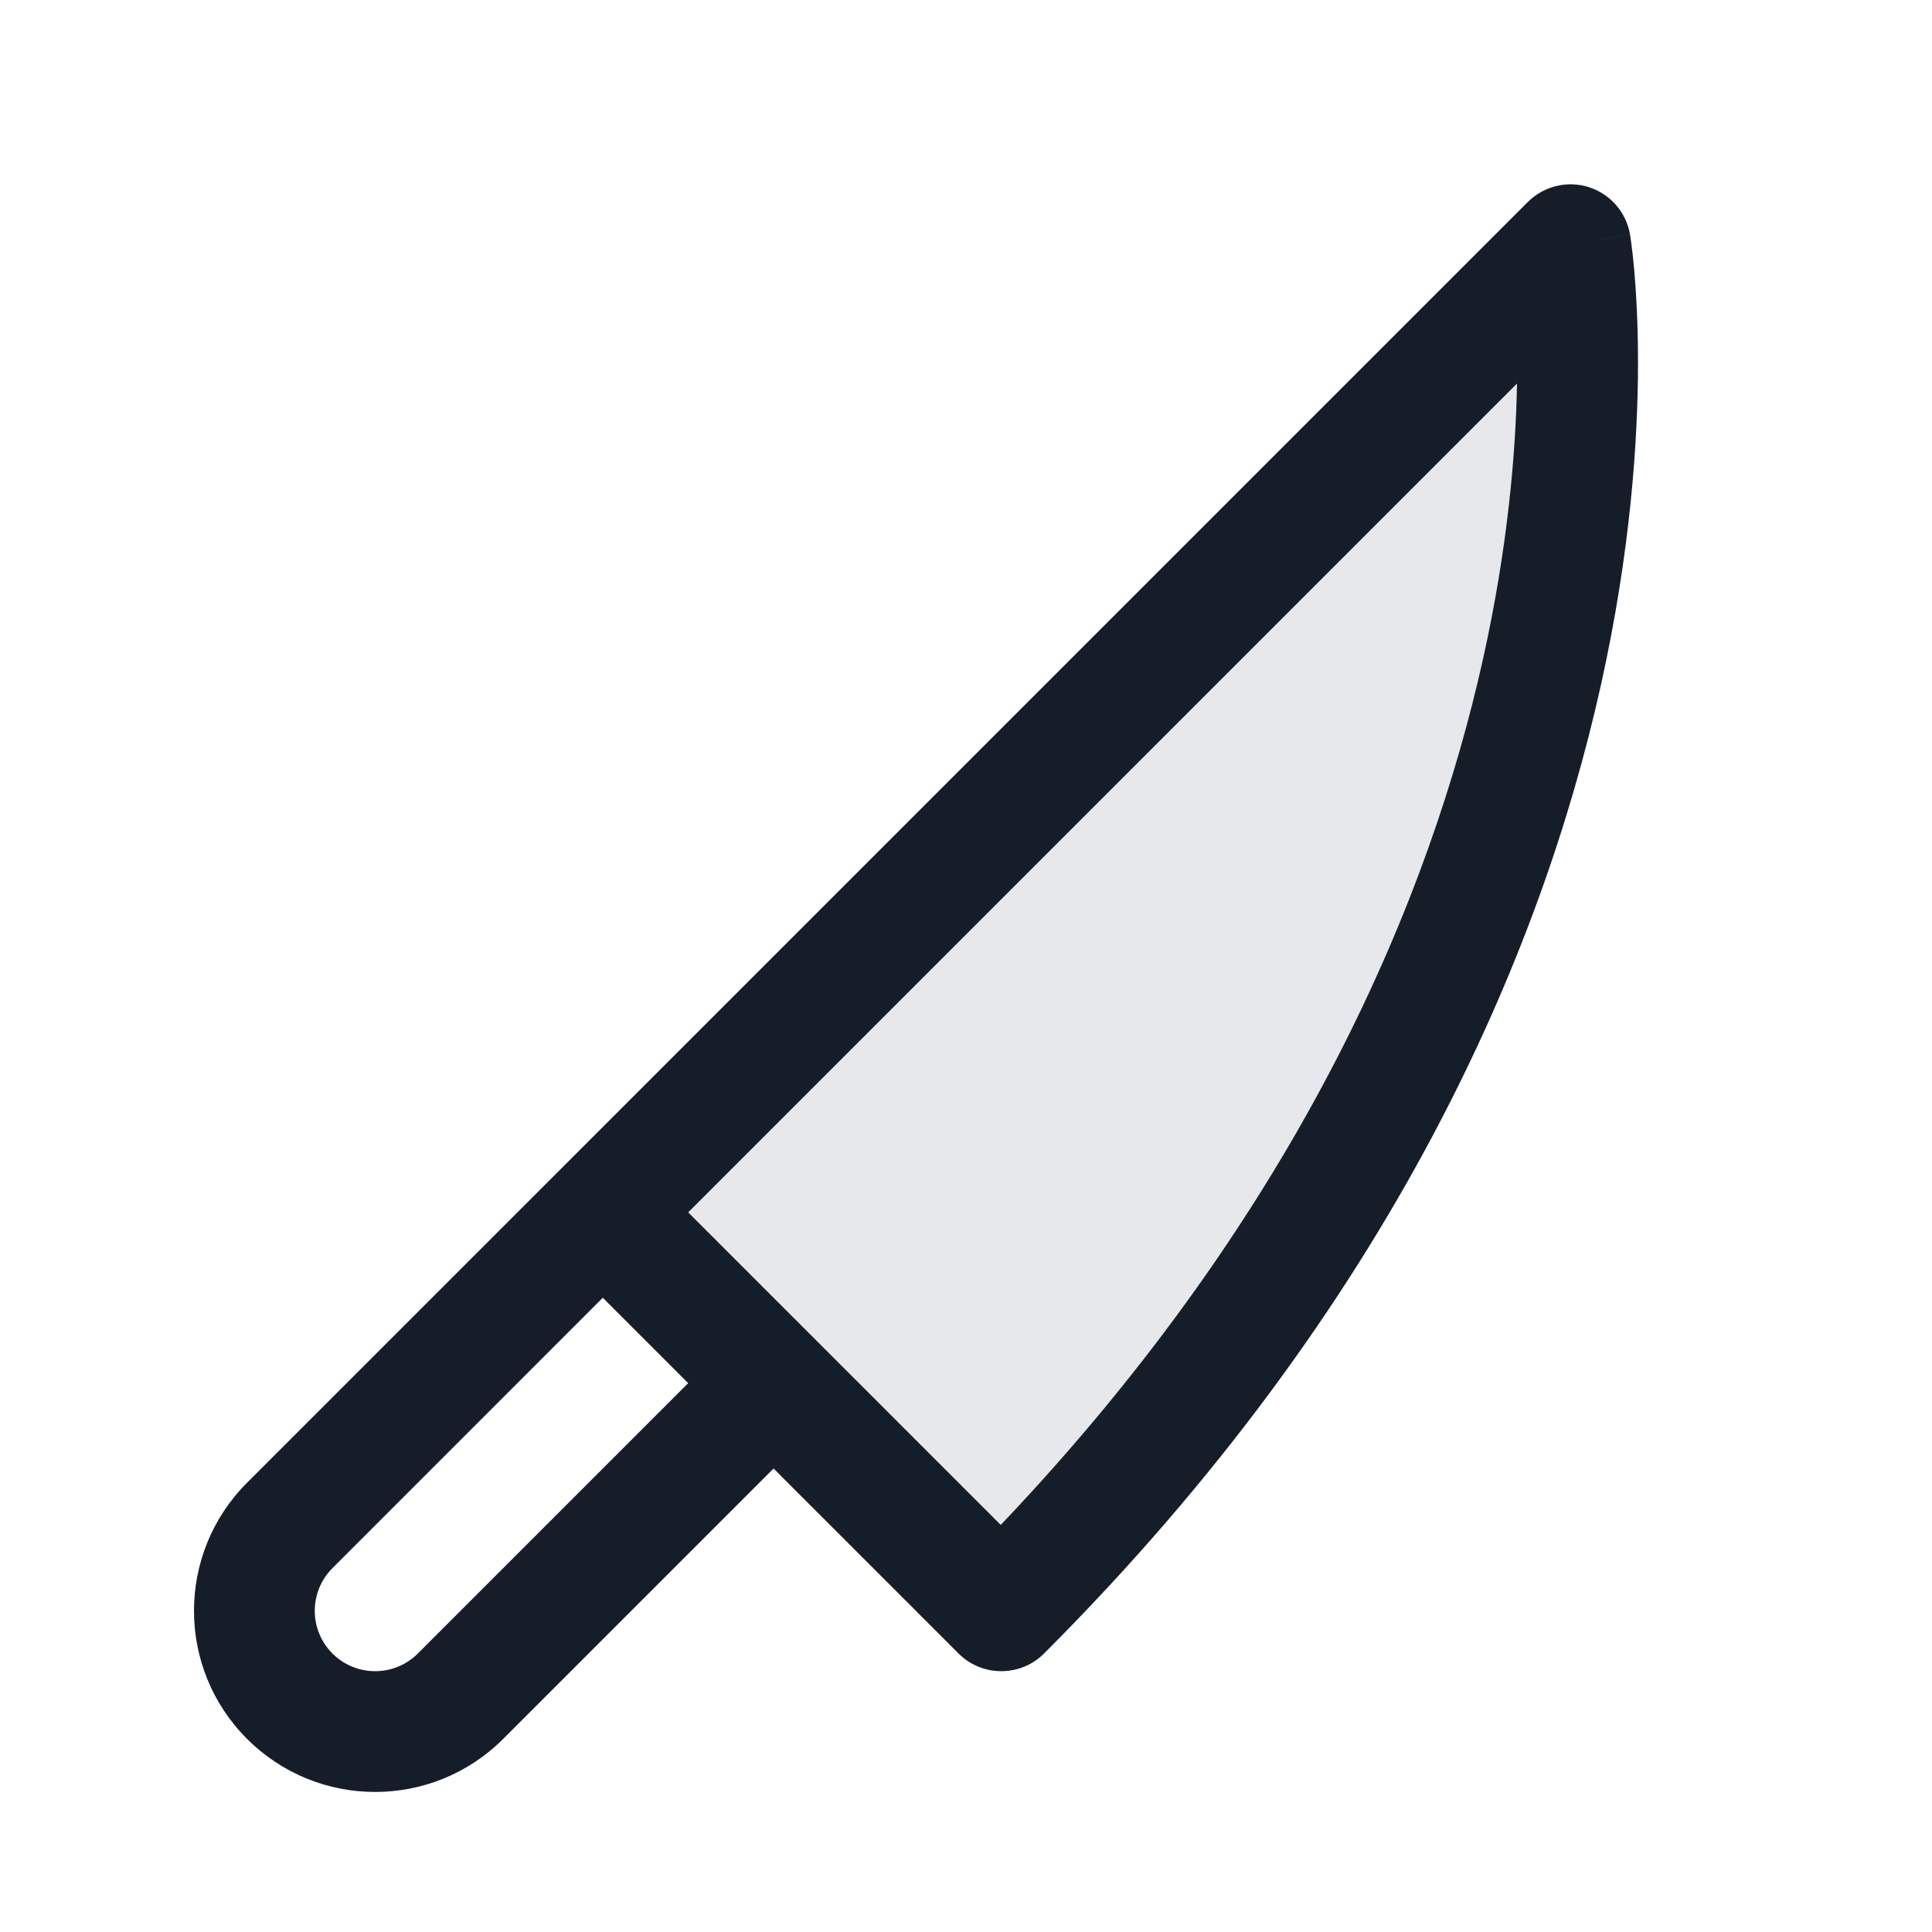 <svg xmlns="http://www.w3.org/2000/svg" viewBox="0 0 24 24">
  <defs/>
  <path fill="#636F7E" opacity="0.16" d="M19.509,3.04 L7.488,15.06 L12.438,20.01 C20.924,11.525 19.509,3.04 19.509,3.04 Z"/>
  <path fill="#151E28" d="M19.509,3.04 C20.248,2.916 20.249,2.917 20.249,2.917 L20.25,2.918 L20.25,2.921 L20.251,2.929 L20.255,2.954 C20.258,2.975 20.262,3.004 20.267,3.041 C20.277,3.115 20.289,3.22 20.301,3.354 C20.324,3.623 20.348,4.01 20.348,4.498 C20.348,5.473 20.255,6.854 19.888,8.506 C19.153,11.814 17.321,16.188 12.969,20.541 C12.676,20.833 12.201,20.833 11.908,20.541 L11.896,20.528 L11.883,20.516 L11.871,20.503 L11.858,20.491 L11.833,20.466 L11.821,20.453 L11.808,20.441 L11.795,20.428 L11.783,20.415 L11.758,20.39 L11.745,20.378 L11.732,20.365 L11.72,20.352 L11.707,20.34 L11.694,20.327 L11.682,20.314 L11.669,20.302 L11.656,20.289 L11.644,20.276 L11.631,20.263 L11.618,20.251 L11.605,20.238 L11.593,20.225 L11.58,20.212 L11.567,20.199 L11.554,20.187 L11.541,20.174 L11.528,20.161 L11.516,20.148 L11.503,20.135 L11.49,20.122 L11.477,20.11 L11.464,20.097 L11.451,20.084 L11.438,20.071 L11.425,20.058 L11.412,20.045 L11.399,20.032 L11.387,20.019 L11.374,20.006 L11.361,19.993 L11.348,19.98 L11.335,19.967 L11.322,19.954 L11.309,19.941 L11.296,19.928 L11.283,19.915 L11.269,19.902 L11.257,19.889 L11.243,19.876 L11.23,19.863 L11.217,19.85 L11.204,19.837 L11.191,19.824 L11.178,19.811 L11.165,19.798 L11.152,19.784 L11.139,19.771 L11.113,19.745 L11.099,19.732 L11.086,19.719 L11.073,19.706 L11.06,19.692 L11.047,19.679 L11.034,19.666 L11.02,19.653 L11.007,19.64 L10.994,19.627 L10.981,19.613 L10.968,19.6 L10.941,19.574 L10.928,19.561 L10.915,19.547 L10.902,19.534 L10.875,19.508 L10.862,19.495 L10.849,19.481 L10.836,19.468 L10.822,19.455 L10.809,19.442 L10.796,19.428 L10.769,19.402 L10.756,19.389 L10.743,19.375 L10.73,19.362 L10.716,19.349 L10.703,19.336 L10.69,19.323 L10.677,19.309 L10.663,19.296 L10.65,19.283 L10.637,19.269 L10.624,19.256 L10.61,19.243 L10.597,19.23 L10.584,19.216 L10.571,19.203 L10.557,19.19 L10.544,19.177 L10.531,19.163 L10.518,19.15 L10.504,19.137 L10.491,19.124 L10.478,19.11 L10.465,19.097 L10.451,19.084 L10.438,19.071 L10.425,19.057 L10.412,19.044 L10.398,19.031 L10.385,19.018 L10.372,19.004 L10.359,18.991 L10.345,18.978 L10.332,18.965 L10.319,18.951 L10.306,18.938 L10.292,18.925 L10.279,18.912 L10.266,18.899 L10.253,18.885 L10.24,18.872 L10.226,18.859 L10.213,18.846 L10.2,18.833 L10.187,18.819 L10.174,18.806 L10.16,18.793 L10.147,18.78 L10.134,18.767 L10.121,18.753 L10.108,18.74 L10.095,18.727 L10.082,18.714 L10.068,18.701 L10.055,18.688 L10.042,18.675 L10.029,18.662 L10.016,18.648 L10.003,18.635 L9.99,18.622 L9.976,18.609 L9.963,18.596 L9.95,18.583 L9.924,18.557 L9.911,18.544 L9.898,18.531 L9.885,18.518 L9.872,18.504 L9.859,18.492 L9.846,18.479 L9.833,18.465 L9.82,18.452 L9.807,18.44 L9.794,18.427 L9.781,18.413 L9.768,18.401 L9.755,18.388 L9.742,18.375 L9.729,18.362 L9.716,18.349 L9.703,18.336 L9.69,18.323 L9.678,18.31 L9.665,18.297 L9.652,18.284 L9.639,18.271 L9.626,18.259 L9.613,18.246 L9.61,18.242 L6.251,21.601 C5.372,22.48 3.948,22.48 3.069,21.601 C2.19,20.723 2.19,19.298 3.069,18.419 L6.95,14.538 C6.953,14.535 6.955,14.533 6.958,14.53 L18.979,2.509 C19.178,2.311 19.471,2.24 19.738,2.325 C20.006,2.411 20.203,2.639 20.249,2.916 Z M8.551,15.062 L8.559,15.07 L8.566,15.077 L8.573,15.085 L8.581,15.092 L8.589,15.1 L8.596,15.107 L8.604,15.115 L8.611,15.123 L8.619,15.13 L8.627,15.138 L8.635,15.146 L8.642,15.154 L8.65,15.161 L8.658,15.169 L8.666,15.177 L8.674,15.185 L8.682,15.193 L8.69,15.201 L8.698,15.21 L8.707,15.218 L8.715,15.226 L8.723,15.234 L8.731,15.243 L8.74,15.251 L8.748,15.259 L8.756,15.267 L8.765,15.276 L8.773,15.285 L8.782,15.293 L8.79,15.302 L8.799,15.31 L8.808,15.319 L8.816,15.327 L8.825,15.336 L8.834,15.345 L8.842,15.354 L8.851,15.362 L8.86,15.371 L8.869,15.38 L8.878,15.389 L8.887,15.398 L8.896,15.407 L8.905,15.416 L8.914,15.425 L8.923,15.434 L8.932,15.443 L8.941,15.453 L8.951,15.462 L8.96,15.471 L8.969,15.48 L8.979,15.49 L8.988,15.499 L8.997,15.509 L9.007,15.518 L9.016,15.527 L9.026,15.537 L9.035,15.546 L9.045,15.556 L9.054,15.566 L9.064,15.575 L9.074,15.585 L9.083,15.595 L9.093,15.604 L9.103,15.614 L9.113,15.624 L9.123,15.634 L9.132,15.644 L9.142,15.653 L9.152,15.663 L9.162,15.673 L9.172,15.683 L9.182,15.693 L9.192,15.703 L9.202,15.714 L9.212,15.724 L9.223,15.734 L9.233,15.744 L9.243,15.754 L9.253,15.764 L9.264,15.775 L9.274,15.785 L9.284,15.795 L9.295,15.806 L9.305,15.816 L9.315,15.827 L9.326,15.837 L9.336,15.848 L9.347,15.858 L9.357,15.869 L9.368,15.879 L9.379,15.89 L9.389,15.901 L9.4,15.911 L9.411,15.922 L9.421,15.933 L9.432,15.943 L9.443,15.954 L9.454,15.965 L9.465,15.976 L9.475,15.987 L9.486,15.998 L9.497,16.008 L9.508,16.019 L9.519,16.03 L9.53,16.041 L9.541,16.052 L9.552,16.063 L9.563,16.074 L9.574,16.086 L9.586,16.097 L9.597,16.108 L9.608,16.119 L9.619,16.13 L9.63,16.142 L9.642,16.153 L9.653,16.164 L9.664,16.175 L9.675,16.187 L9.687,16.198 L9.698,16.209 L9.71,16.221 L9.721,16.232 L9.733,16.244 L9.744,16.255 L9.755,16.267 L9.767,16.278 L9.779,16.29 L9.79,16.301 L9.802,16.313 L9.813,16.325 L9.825,16.336 L9.837,16.348 L9.848,16.36 L9.86,16.371 L9.872,16.383 L9.884,16.395 L9.895,16.406 L9.907,16.418 L9.919,16.43 L9.931,16.442 L9.943,16.454 L9.954,16.466 L9.966,16.478 L9.978,16.49 L9.99,16.501 L10.002,16.513 L10.014,16.525 L10.026,16.537 L10.038,16.549 L10.05,16.562 L10.062,16.573 L10.123,16.634 L10.135,16.646 L10.147,16.659 L10.16,16.671 L10.184,16.695 L10.196,16.707 L10.208,16.72 L10.221,16.732 L10.233,16.744 L10.245,16.757 L10.258,16.769 L10.27,16.781 L10.283,16.794 L10.307,16.819 L10.32,16.831 L10.332,16.844 L10.345,16.856 L10.357,16.868 L10.37,16.881 L10.382,16.893 L10.395,16.906 L10.407,16.919 L10.42,16.931 L10.432,16.944 L10.458,16.969 L10.47,16.982 L10.483,16.994 L10.495,17.007 L10.508,17.019 L10.521,17.032 L10.533,17.045 L10.546,17.057 L10.559,17.07 L10.572,17.083 L10.584,17.096 L10.597,17.108 L10.61,17.121 L10.623,17.134 L10.661,17.172 L10.674,17.185 L10.687,17.198 L10.725,17.236 L10.738,17.249 L10.751,17.262 L10.777,17.288 L10.79,17.301 L10.803,17.314 L10.816,17.327 L10.829,17.34 L10.842,17.353 L10.855,17.366 L10.868,17.379 L10.881,17.392 L10.894,17.405 L10.907,17.418 L10.92,17.431 L10.933,17.444 L10.946,17.457 L11.011,17.522 L11.024,17.535 L11.037,17.548 L11.05,17.562 L11.063,17.575 L11.09,17.601 L11.103,17.614 L11.116,17.627 L11.129,17.64 L11.142,17.653 L11.155,17.667 L11.168,17.68 L11.182,17.693 L11.195,17.706 L11.208,17.719 L11.221,17.732 L11.234,17.746 L11.248,17.759 L11.274,17.785 L11.287,17.798 L11.3,17.812 L11.314,17.825 L11.34,17.851 L11.353,17.864 L11.366,17.878 L11.38,17.891 L11.393,17.904 L11.406,17.917 L11.419,17.931 L11.432,17.944 L11.446,17.957 L11.459,17.97 L11.486,17.997 L11.499,18.01 L11.512,18.023 L11.525,18.036 L11.538,18.05 L11.552,18.063 L11.565,18.076 L11.578,18.09 L11.592,18.103 L11.605,18.116 L11.618,18.129 L11.631,18.142 L11.644,18.156 L11.671,18.182 L11.684,18.195 L11.698,18.209 L11.711,18.222 L11.724,18.235 L11.737,18.249 L11.751,18.262 L11.764,18.275 L11.804,18.315 L11.817,18.328 L11.83,18.341 L11.843,18.354 L11.857,18.368 L11.87,18.381 L11.883,18.394 L11.896,18.407 L11.923,18.434 L11.936,18.447 L11.949,18.46 L11.962,18.474 L11.976,18.487 L12.002,18.513 L12.015,18.526 L12.028,18.54 L12.042,18.553 L12.055,18.566 L12.068,18.579 L12.081,18.592 L12.094,18.605 L12.107,18.619 L12.121,18.632 L12.134,18.645 L12.147,18.658 L12.16,18.671 L12.173,18.684 L12.186,18.698 L12.212,18.724 L12.226,18.737 L12.239,18.75 L12.252,18.763 L12.265,18.776 L12.278,18.789 L12.291,18.802 L12.304,18.815 L12.317,18.828 L12.33,18.841 L12.343,18.854 L12.356,18.868 L12.369,18.881 L12.382,18.893 L12.395,18.906 L12.408,18.92 L12.421,18.933 L12.432,18.943 C16.187,14.993 17.774,11.103 18.424,8.18 C18.731,6.797 18.829,5.627 18.845,4.764 L8.549,15.06 Z M4.13,19.48 C3.837,19.773 3.837,20.248 4.13,20.541 C4.423,20.833 4.897,20.833 5.19,20.541 L8.549,17.182 L7.488,16.121 Z"/>
</svg>

